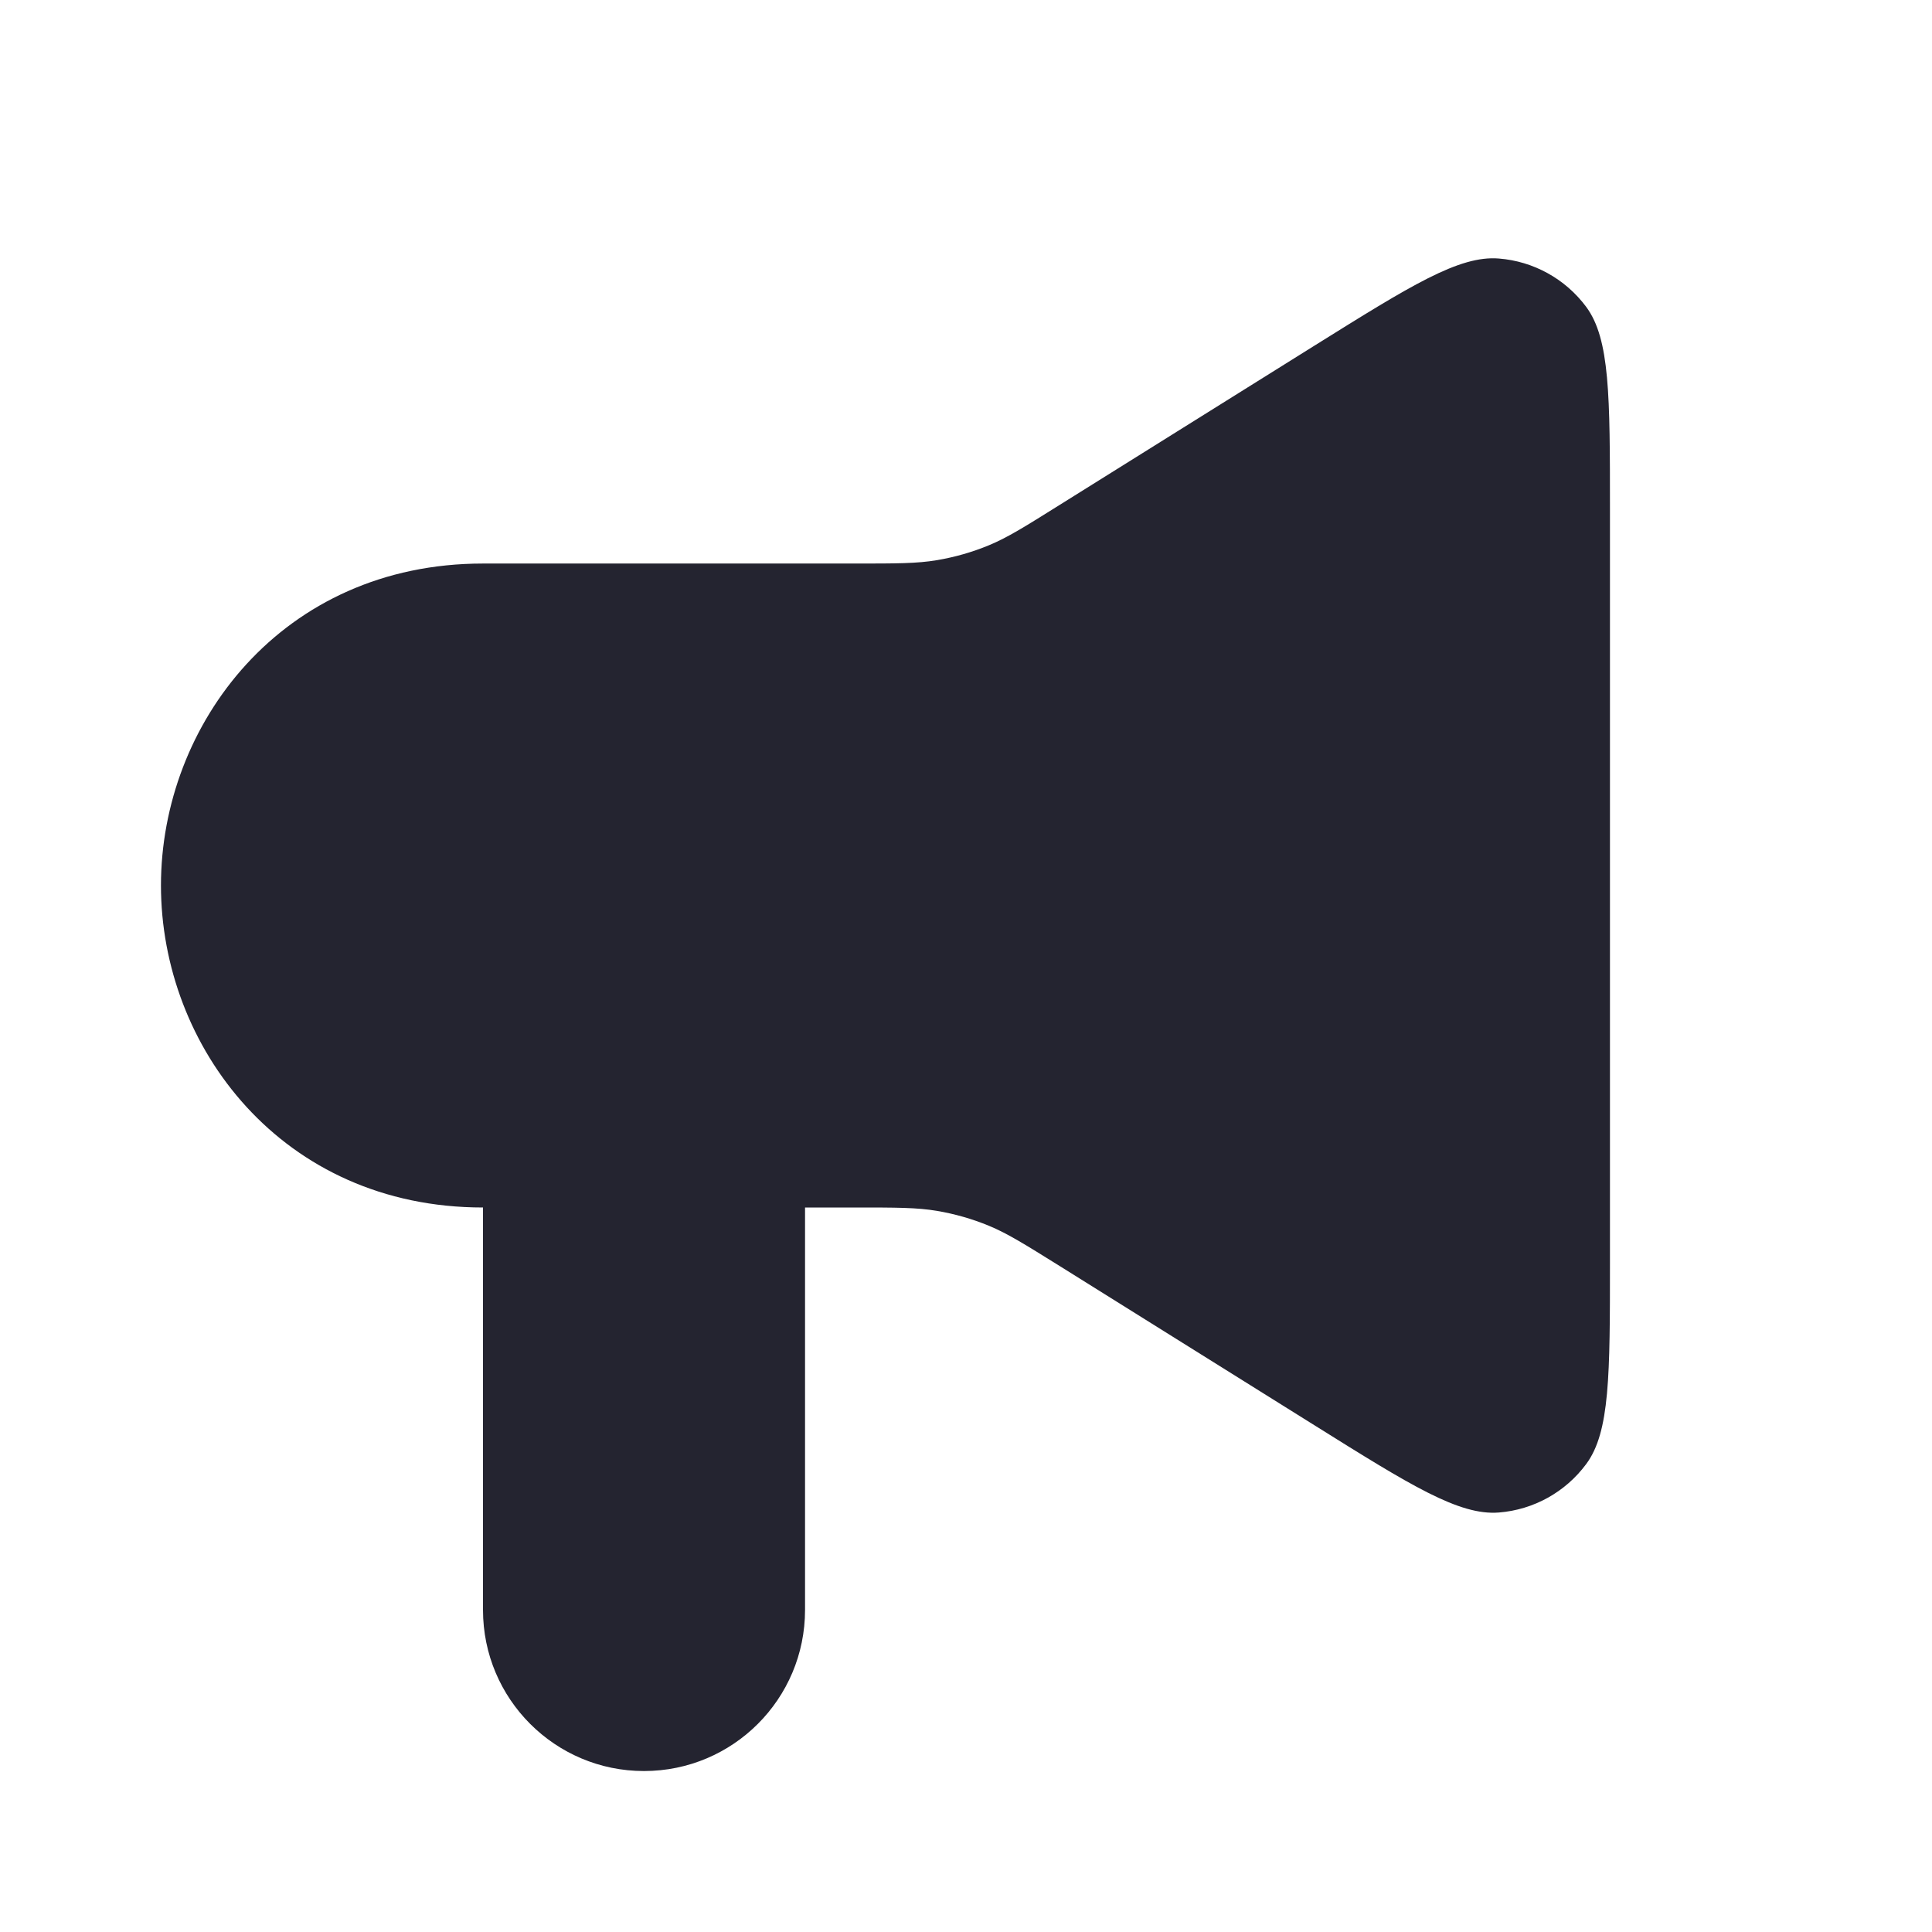 <svg width="16" height="16" viewBox="0 0 16 16" fill="none" xmlns="http://www.w3.org/2000/svg">
<path d="M10.885 2.863L8.778 4.18C8.489 4.361 8.344 4.452 8.189 4.516C8.051 4.573 7.907 4.614 7.76 4.639C7.594 4.667 7.424 4.667 7.082 4.667H4C2.333 4.667 1.333 6 1.333 7.333C1.333 8.667 2.333 10 4 10V13.333C4 14.07 4.597 14.667 5.333 14.667C6.07 14.667 6.667 14.07 6.667 13.333V10H7.082C7.424 10 7.594 10 7.76 10.028C7.907 10.053 8.051 10.094 8.189 10.151C8.344 10.215 8.489 10.306 8.778 10.486L10.885 11.803C11.684 12.303 12.084 12.552 12.413 12.526C12.701 12.503 12.964 12.357 13.136 12.125C13.333 11.86 13.333 11.389 13.333 10.447V4.22C13.333 3.278 13.333 2.807 13.136 2.541C12.964 2.31 12.701 2.164 12.413 2.141C12.084 2.114 11.684 2.364 10.885 2.863Z" fill="#242430"/>
</svg>
